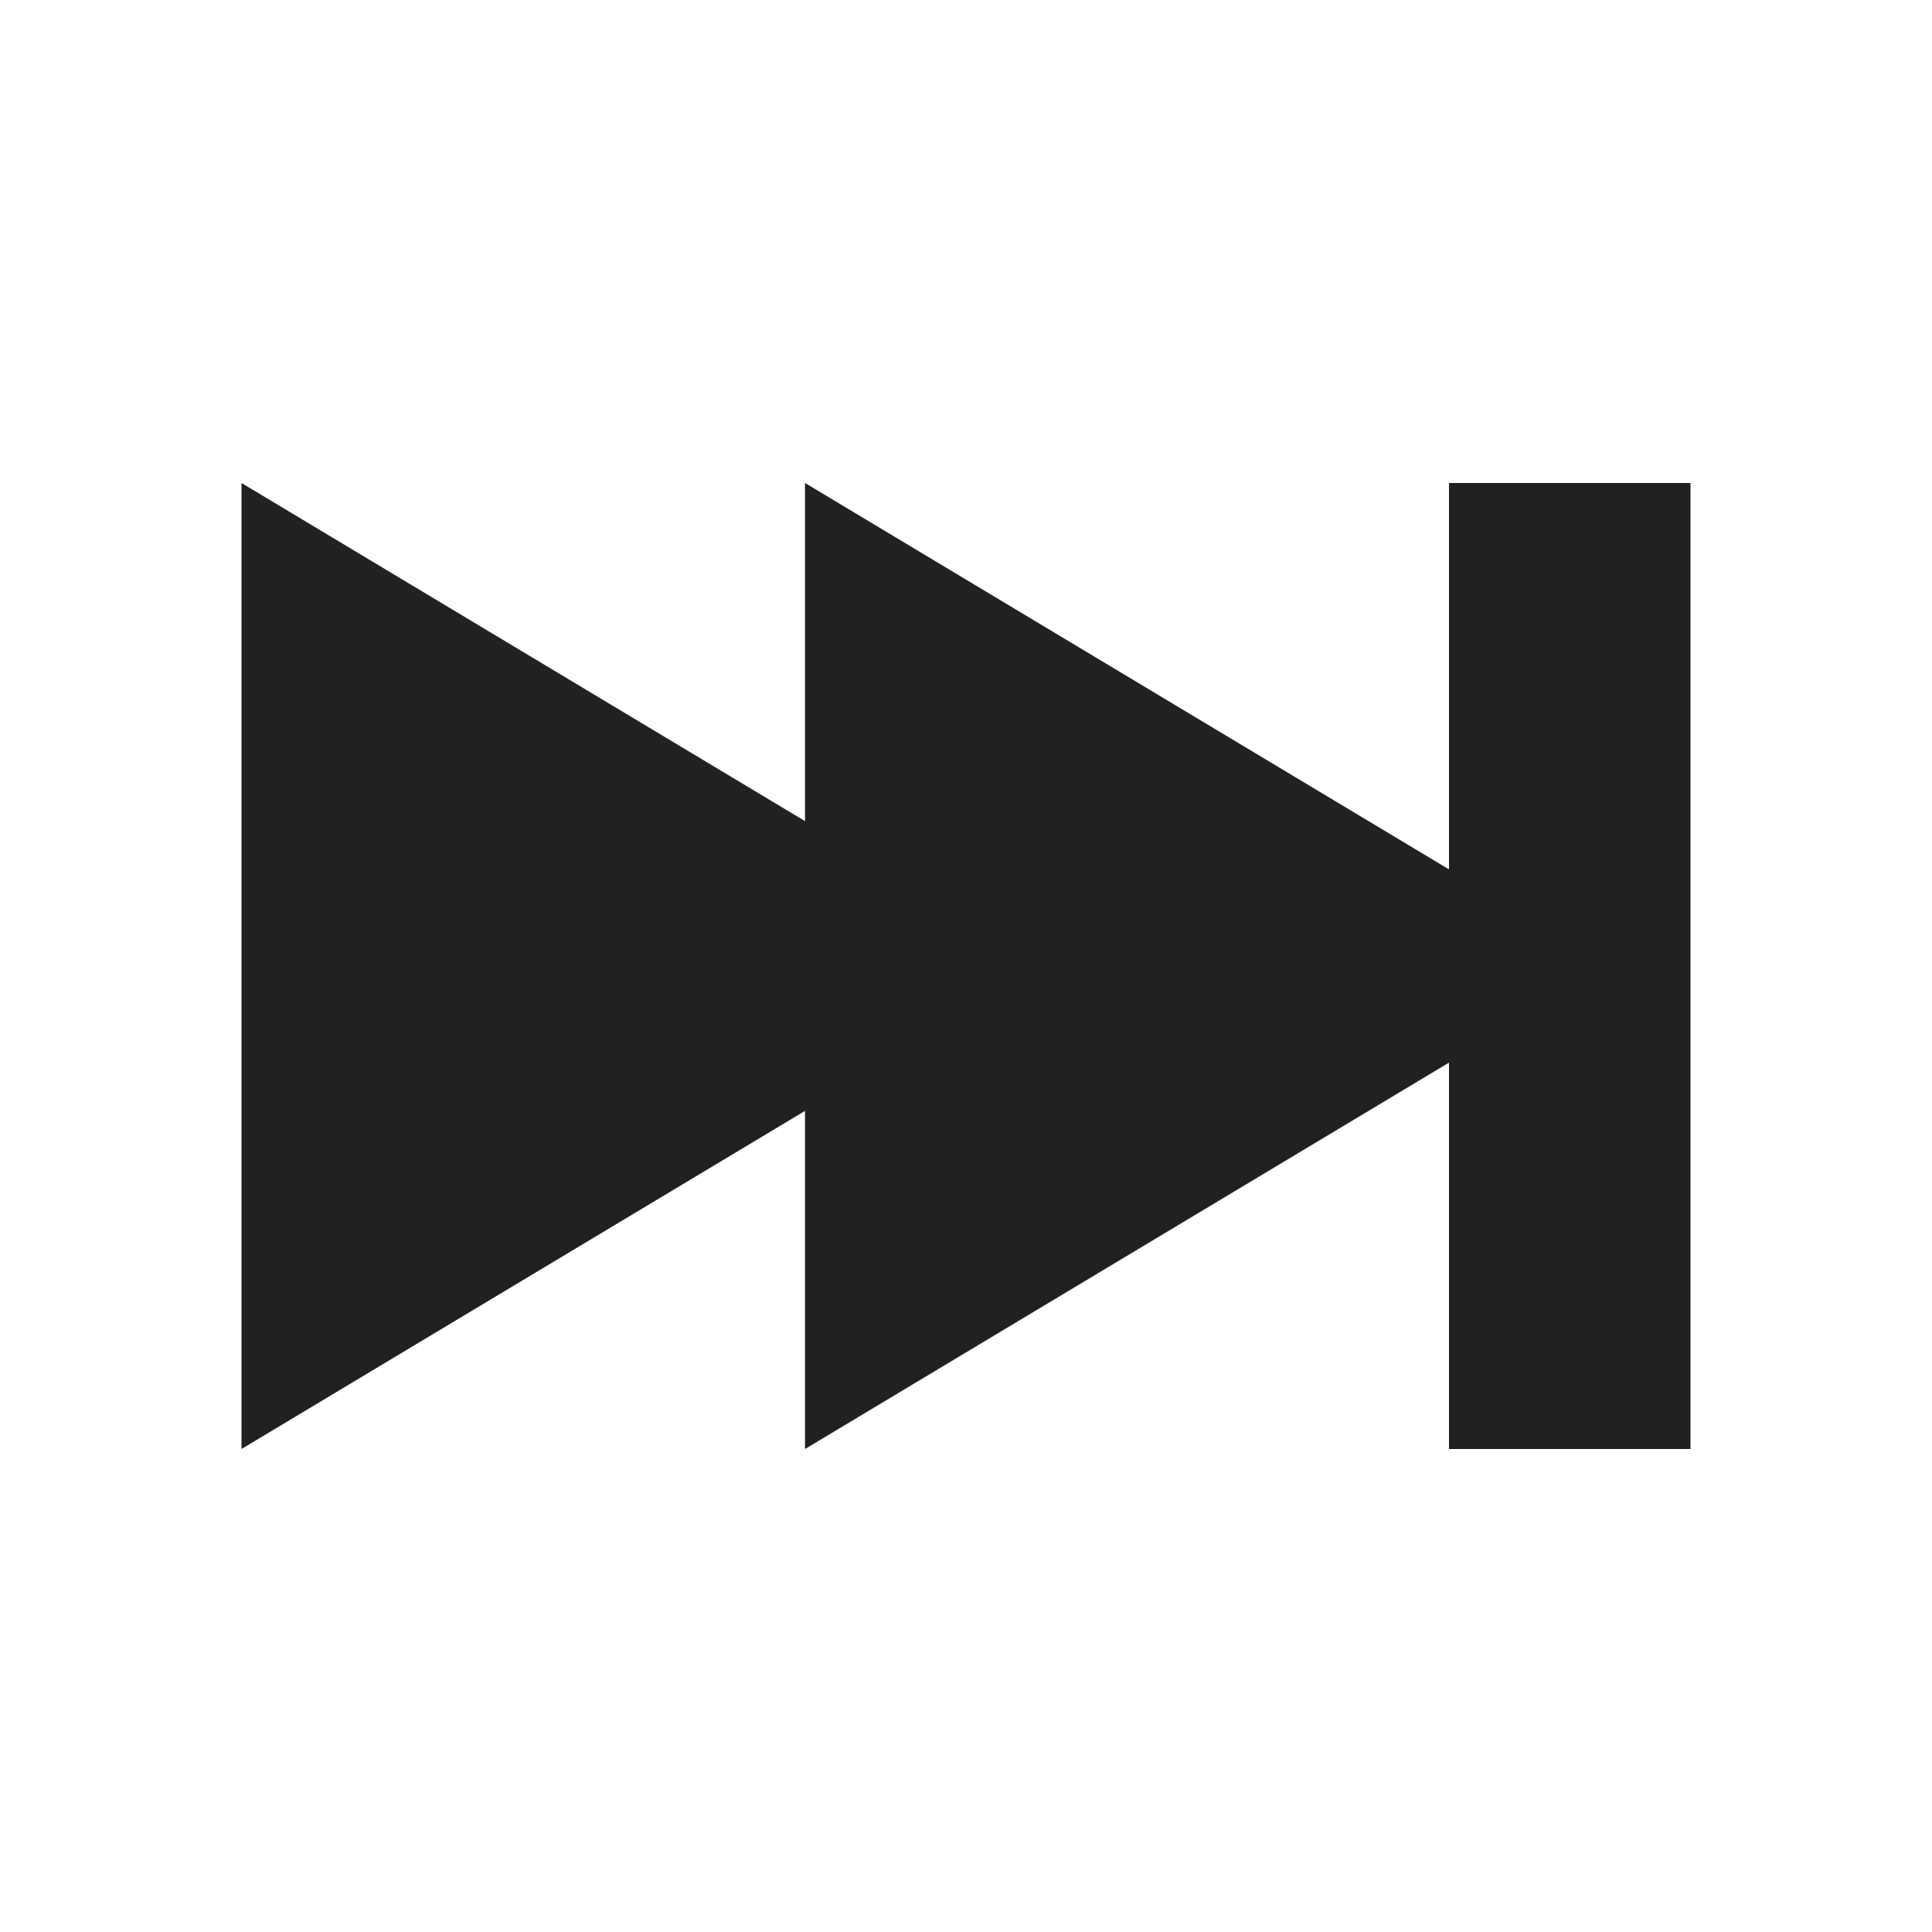 <?xml version="1.0" encoding="UTF-8" standalone="no"?>
<!-- Created with Inkscape (http://www.inkscape.org/) -->

<svg
   xmlns:dc="http://purl.org/dc/elements/1.1/"
   xmlns:cc="http://creativecommons.org/ns#"
   xmlns:rdf="http://www.w3.org/1999/02/22-rdf-syntax-ns#"
   xmlns:svg="http://www.w3.org/2000/svg"
   xmlns="http://www.w3.org/2000/svg"
   xmlns:sodipodi="http://sodipodi.sourceforge.net/DTD/sodipodi-0.dtd"
   xmlns:inkscape="http://www.inkscape.org/namespaces/inkscape"
   id="svg13094"
   height="24"
   width="24"
   version="1.1"
   inkscape:version="0.48.4 r9939"
   sodipodi:docname="media-skip-forward.svg">
  <defs
     id="defs7" />
  <sodipodi:namedview
     pagecolor="#ffffff"
     bordercolor="#666666"
     borderopacity="1"
     objecttolerance="10"
     gridtolerance="10"
     guidetolerance="10"
     inkscape:pageopacity="0"
     inkscape:pageshadow="2"
     inkscape:window-width="1301"
     inkscape:window-height="744"
     id="namedview5"
     showgrid="true"
     inkscape:zoom="14.75"
     inkscape:cx="-3.3807299"
     inkscape:cy="6.3067459"
     inkscape:window-x="65"
     inkscape:window-y="24"
     inkscape:window-maximized="1"
     inkscape:current-layer="svg13094"
     showguides="true"
     inkscape:guide-bbox="true"
     inkscape:snap-bbox="true">
    <inkscape:grid
       type="xygrid"
       id="grid3752"
       empspacing="5"
       visible="true"
       enabled="true"
       snapvisiblegridlinesonly="true" />
    <sodipodi:guide
       orientation="1,0"
       position="3,16"
       id="guide2983" />
    <sodipodi:guide
       orientation="1,0"
       position="21,12"
       id="guide2985" />
    <sodipodi:guide
       orientation="0,1"
       position="10,20"
       id="guide2987" />
    <sodipodi:guide
       orientation="0,1"
       position="6,4"
       id="guide2989" />
  </sodipodi:namedview>
  <path
     style="fill:#212121;fill-opacity:1;stroke:none"
     d="M 3,6 3,18 13,12 z"
     id="rect2991"
     inkscape:connector-curvature="0"
     sodipodi:nodetypes="cccc" />
  <path
     sodipodi:nodetypes="cccc"
     inkscape:connector-curvature="0"
     id="path2987"
     d="m 10,6 0,12 10,-6 z"
     style="fill:#212121;fill-opacity:1;stroke:none" />
  <rect
     style="fill:#212121;fill-opacity:1;stroke:none"
     id="rect2989"
     width="3"
     height="12"
     x="18"
     y="6" />
</svg>
